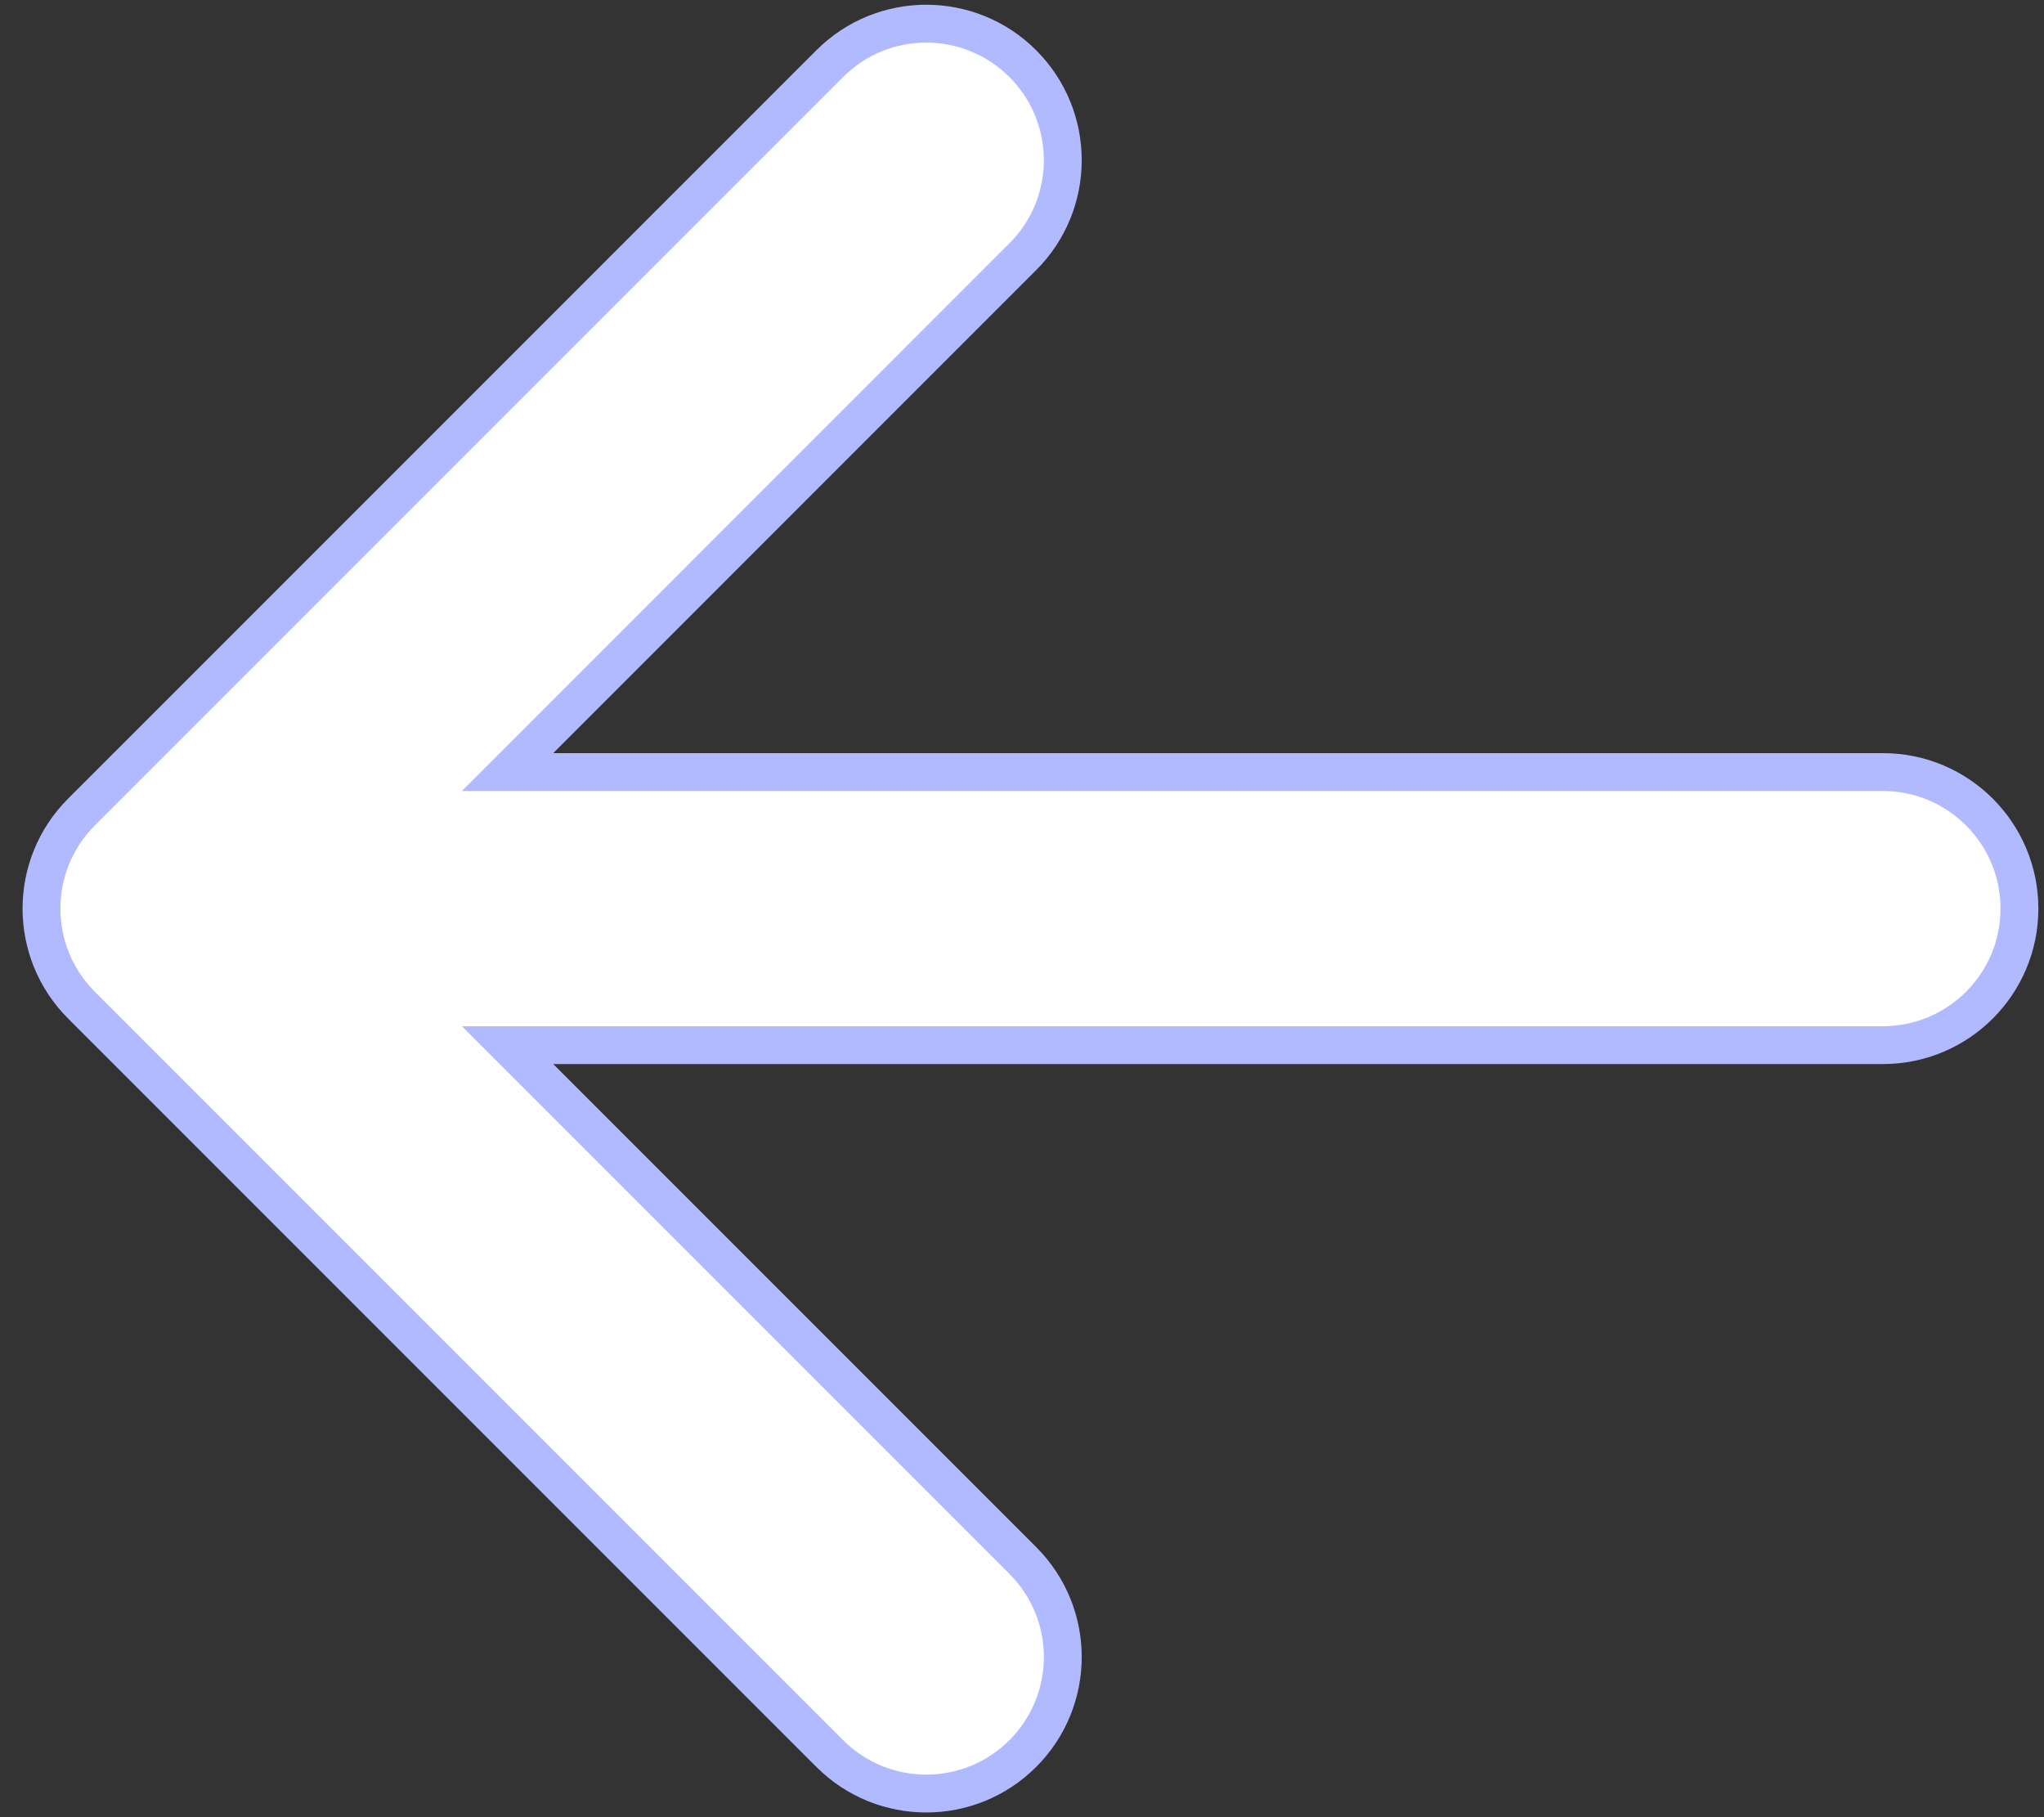 <svg width="54" height="48" viewBox="0 0 54 48" fill="none" xmlns="http://www.w3.org/2000/svg">
<rect x="0" y="0" width="54" height="48" fill="#333333" stroke="none"/>
<path d="M2.152 26.55L21.921 46.319C23.329 47.728 25.613 47.728 27.021 46.319C28.43 44.911 28.43 42.627 27.021 41.219L13.409 27.607L49.745 27.607C51.736 27.607 53.351 25.992 53.351 24C53.351 22.009 51.736 20.394 49.745 20.394L13.409 20.394L27.021 6.781C28.43 5.373 28.43 3.09 27.021 1.681C25.613 0.273 23.329 0.273 21.921 1.681L2.152 21.45C0.744 22.858 0.744 25.142 2.152 26.55Z" fill="white" stroke="#B1B9FF"/>
</svg>
